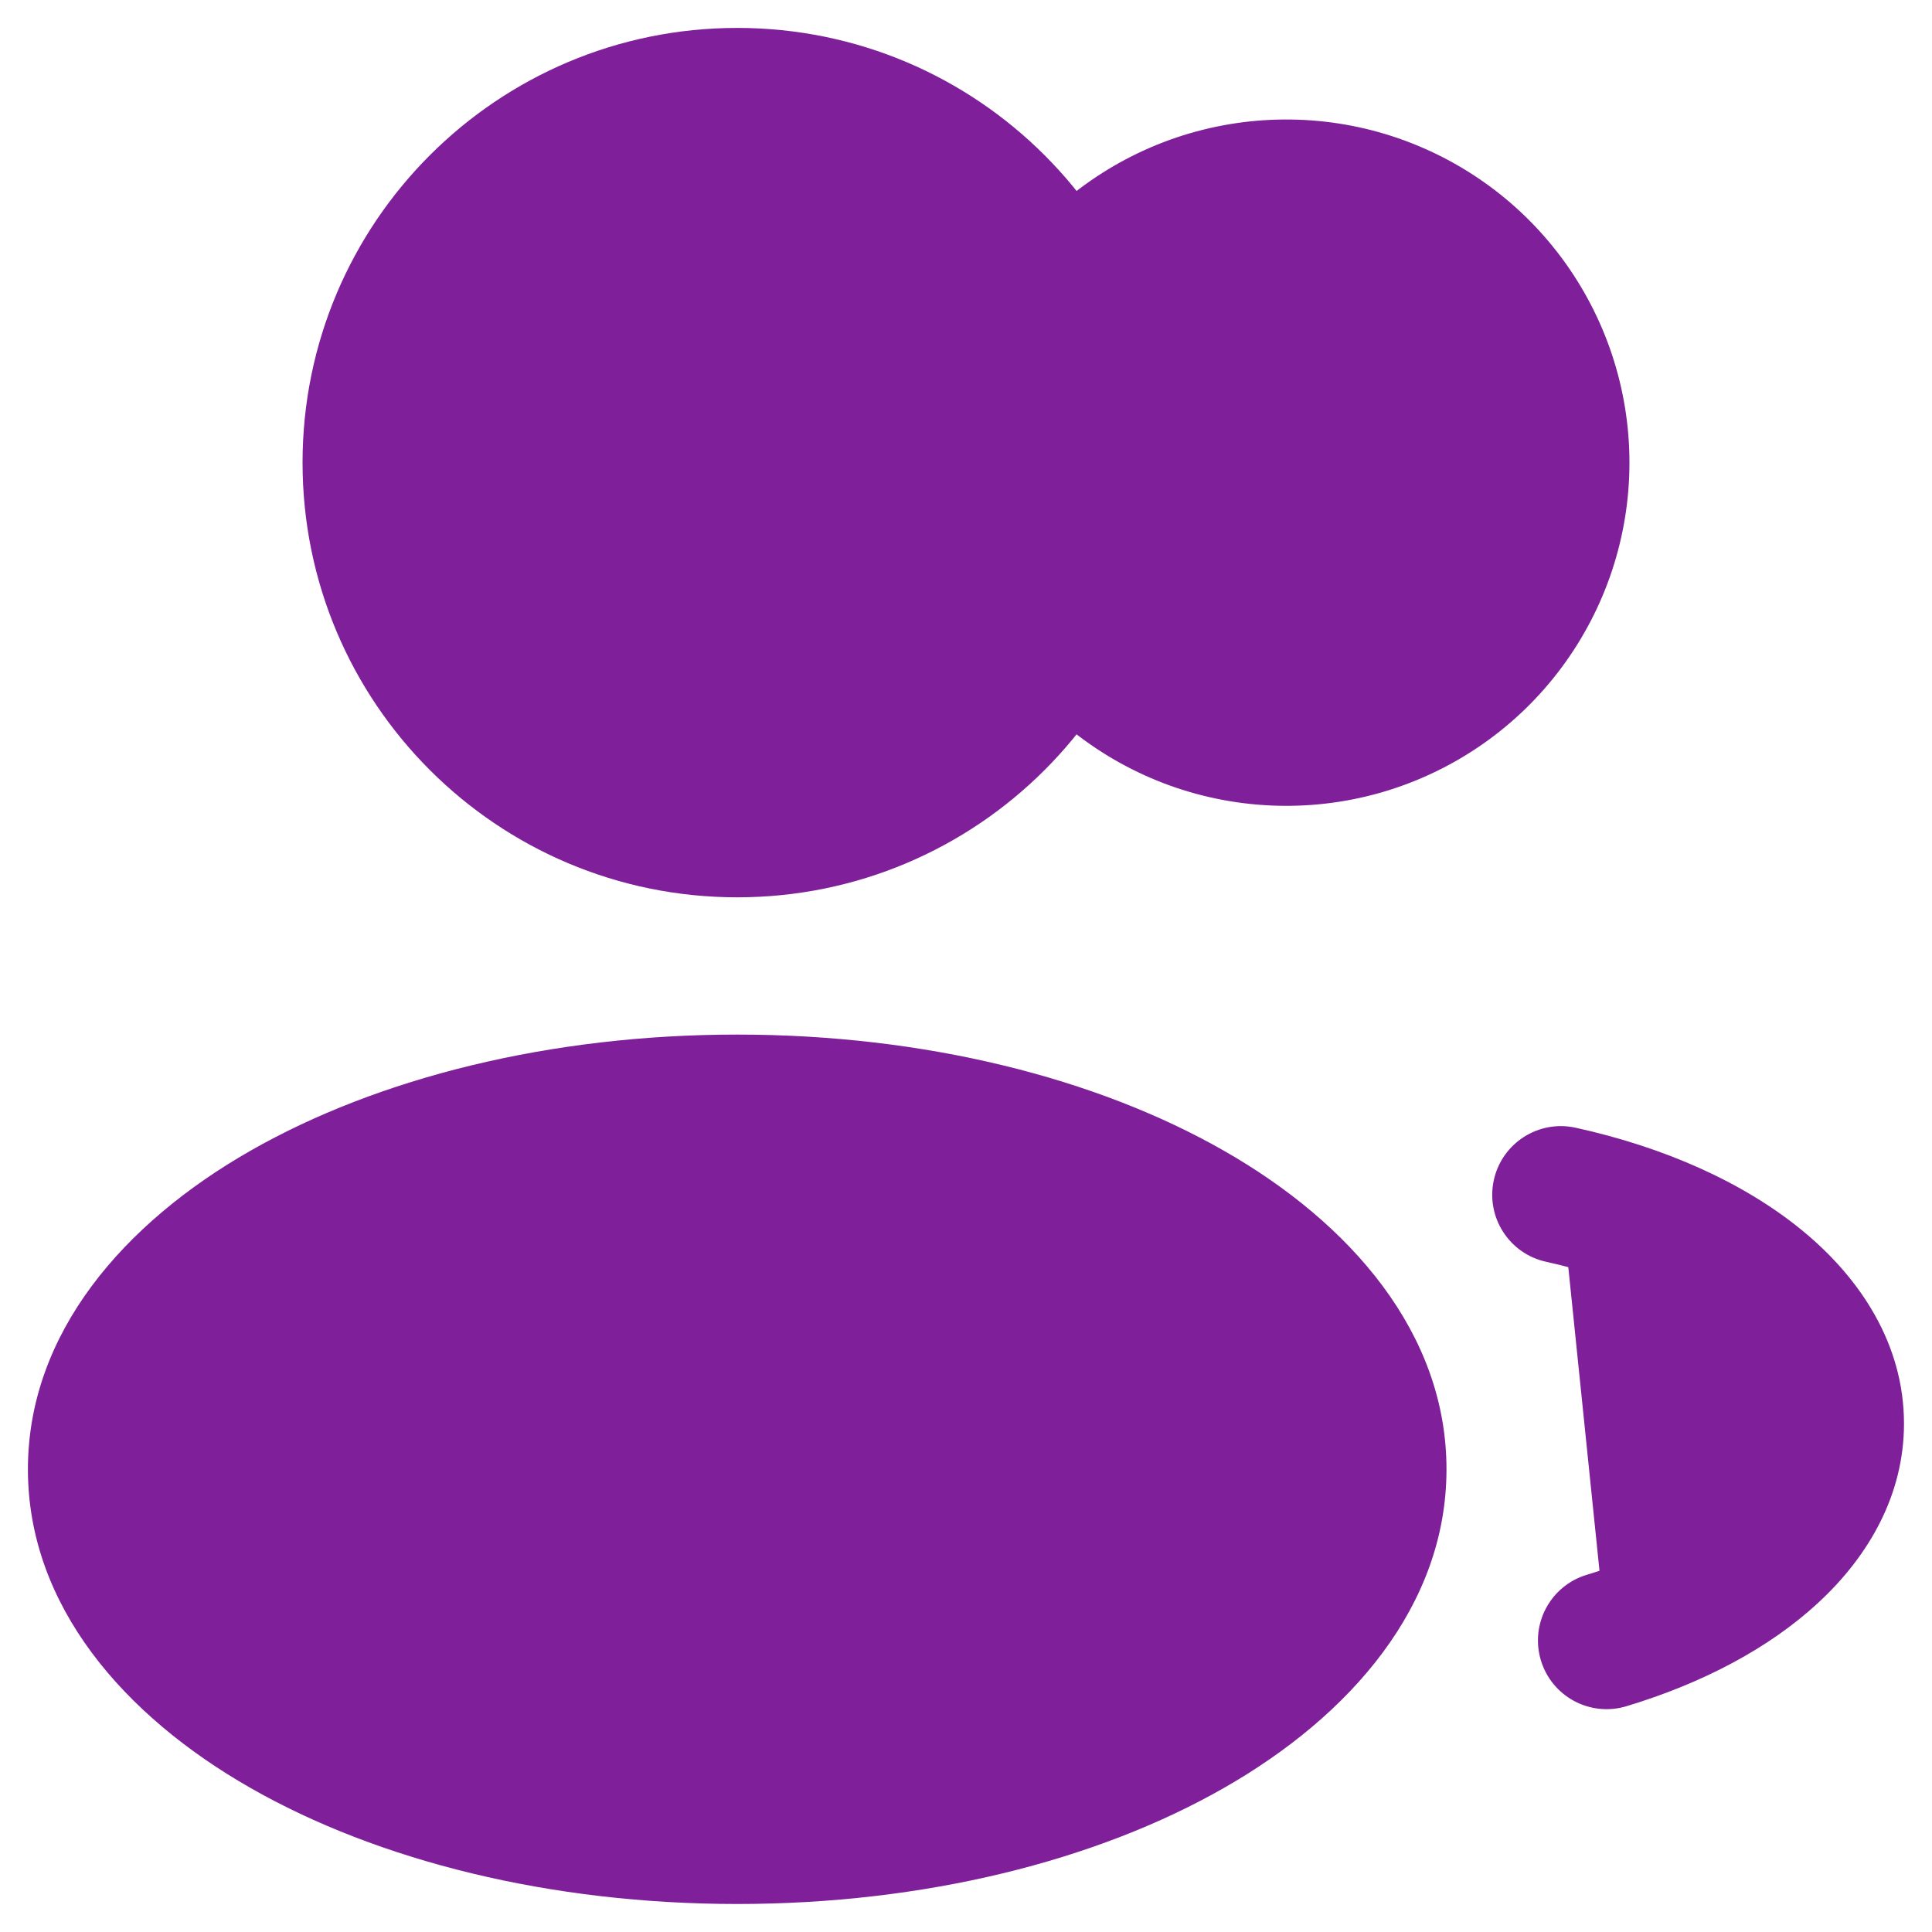 <svg width="20" height="20" viewBox="0 0 20 20" fill="none" xmlns="http://www.w3.org/2000/svg">
<path d="M7.632 8.579C9.724 8.579 11.421 6.882 11.421 4.789C11.421 2.697 9.724 1 7.632 1C5.539 1 3.842 2.697 3.842 4.789C3.842 6.882 5.539 8.579 7.632 8.579Z" fill="#7F1F9A"/>
<path d="M10.947 3.218C11.285 2.709 11.777 2.323 12.352 2.116C12.926 1.909 13.552 1.892 14.136 2.068C14.721 2.245 15.233 2.605 15.597 3.095C15.961 3.585 16.157 4.179 16.157 4.789C16.157 5.4 15.961 5.994 15.597 6.484C15.233 6.974 14.721 7.334 14.136 7.51C13.552 7.687 12.926 7.67 12.352 7.463C11.777 7.256 11.285 6.87 10.947 6.361" fill="#7F1F9A"/>
<path d="M7.632 19C11.294 19 14.263 17.303 14.263 15.21C14.263 13.118 11.294 11.421 7.632 11.421C3.969 11.421 1 13.118 1 15.21C1 17.303 3.969 19 7.632 19Z" fill="#7F1F9A"/>
<path d="M16.158 12.368C17.82 12.733 19 13.656 19 14.737C19 15.713 18.039 16.559 16.632 16.982" fill="#7F1F9A"/>
<path d="M16.31 11.674C15.927 11.59 15.548 11.833 15.464 12.216C15.38 12.599 15.622 12.978 16.006 13.062L16.31 11.674ZM16.427 16.302C16.051 16.415 15.838 16.811 15.951 17.187C16.064 17.563 16.46 17.776 16.836 17.663L16.427 16.302ZM10.71 4.789C10.71 6.49 9.332 7.868 7.632 7.868V9.289C10.117 9.289 12.132 7.275 12.132 4.789H10.71ZM7.632 7.868C5.931 7.868 4.553 6.49 4.553 4.789H3.132C3.132 7.275 5.146 9.289 7.632 9.289V7.868ZM4.553 4.789C4.553 3.089 5.931 1.711 7.632 1.711V0.289C5.146 0.289 3.132 2.304 3.132 4.789H4.553ZM7.632 1.711C9.332 1.711 10.71 3.089 10.71 4.789H12.132C12.132 2.304 10.117 0.289 7.632 0.289V1.711ZM11.539 3.611C11.793 3.229 12.162 2.939 12.593 2.784L12.111 1.447C11.393 1.706 10.777 2.189 10.355 2.825L11.539 3.611ZM12.593 2.784C13.023 2.629 13.493 2.616 13.931 2.749L14.341 1.388C13.611 1.168 12.829 1.189 12.111 1.447L12.593 2.784ZM13.931 2.749C14.369 2.881 14.753 3.151 15.027 3.518L16.167 2.671C15.712 2.058 15.072 1.609 14.341 1.388L13.931 2.749ZM15.027 3.518C15.3 3.886 15.447 4.332 15.447 4.789H16.868C16.868 4.026 16.622 3.284 16.167 2.671L15.027 3.518ZM15.447 4.789C15.447 5.247 15.3 5.693 15.027 6.061L16.167 6.908C16.622 6.295 16.868 5.553 16.868 4.789H15.447ZM15.027 6.061C14.753 6.428 14.369 6.698 13.931 6.83L14.341 8.191C15.072 7.97 15.712 7.521 16.167 6.908L15.027 6.061ZM13.931 6.83C13.493 6.962 13.023 6.95 12.593 6.795L12.111 8.132C12.829 8.39 13.611 8.411 14.341 8.191L13.931 6.83ZM12.593 6.795C12.162 6.64 11.793 6.35 11.539 5.968L10.355 6.754C10.777 7.39 11.393 7.873 12.111 8.132L12.593 6.795ZM13.553 15.21C13.553 15.892 13.063 16.648 11.968 17.273C10.894 17.887 9.362 18.29 7.632 18.29V19.71C9.564 19.71 11.348 19.265 12.673 18.507C13.979 17.761 14.974 16.622 14.974 15.21H13.553ZM7.632 18.29C5.901 18.29 4.369 17.887 3.295 17.273C2.2 16.648 1.711 15.892 1.711 15.21H0.289C0.289 16.622 1.284 17.761 2.59 18.507C3.916 19.265 5.7 19.71 7.632 19.71V18.29ZM1.711 15.21C1.711 14.529 2.2 13.773 3.295 13.148C4.369 12.534 5.901 12.132 7.632 12.132V10.71C5.7 10.71 3.916 11.156 2.59 11.914C1.284 12.66 0.289 13.799 0.289 15.21H1.711ZM7.632 12.132C9.362 12.132 10.894 12.534 11.968 13.148C13.063 13.773 13.553 14.529 13.553 15.21H14.974C14.974 13.799 13.979 12.66 12.673 11.914C11.348 11.156 9.564 10.71 7.632 10.71V12.132ZM16.006 13.062C16.756 13.227 17.356 13.51 17.752 13.834C18.149 14.158 18.29 14.475 18.29 14.737H19.71C19.71 13.918 19.261 13.232 18.652 12.734C18.042 12.235 17.221 11.874 16.31 11.674L16.006 13.062ZM18.29 14.737C18.29 14.975 18.175 15.254 17.86 15.546C17.543 15.841 17.056 16.113 16.427 16.302L16.836 17.663C17.615 17.428 18.312 17.066 18.827 16.587C19.345 16.107 19.71 15.475 19.71 14.737H18.29Z" fill="#7F1F9A"/>
</svg>
